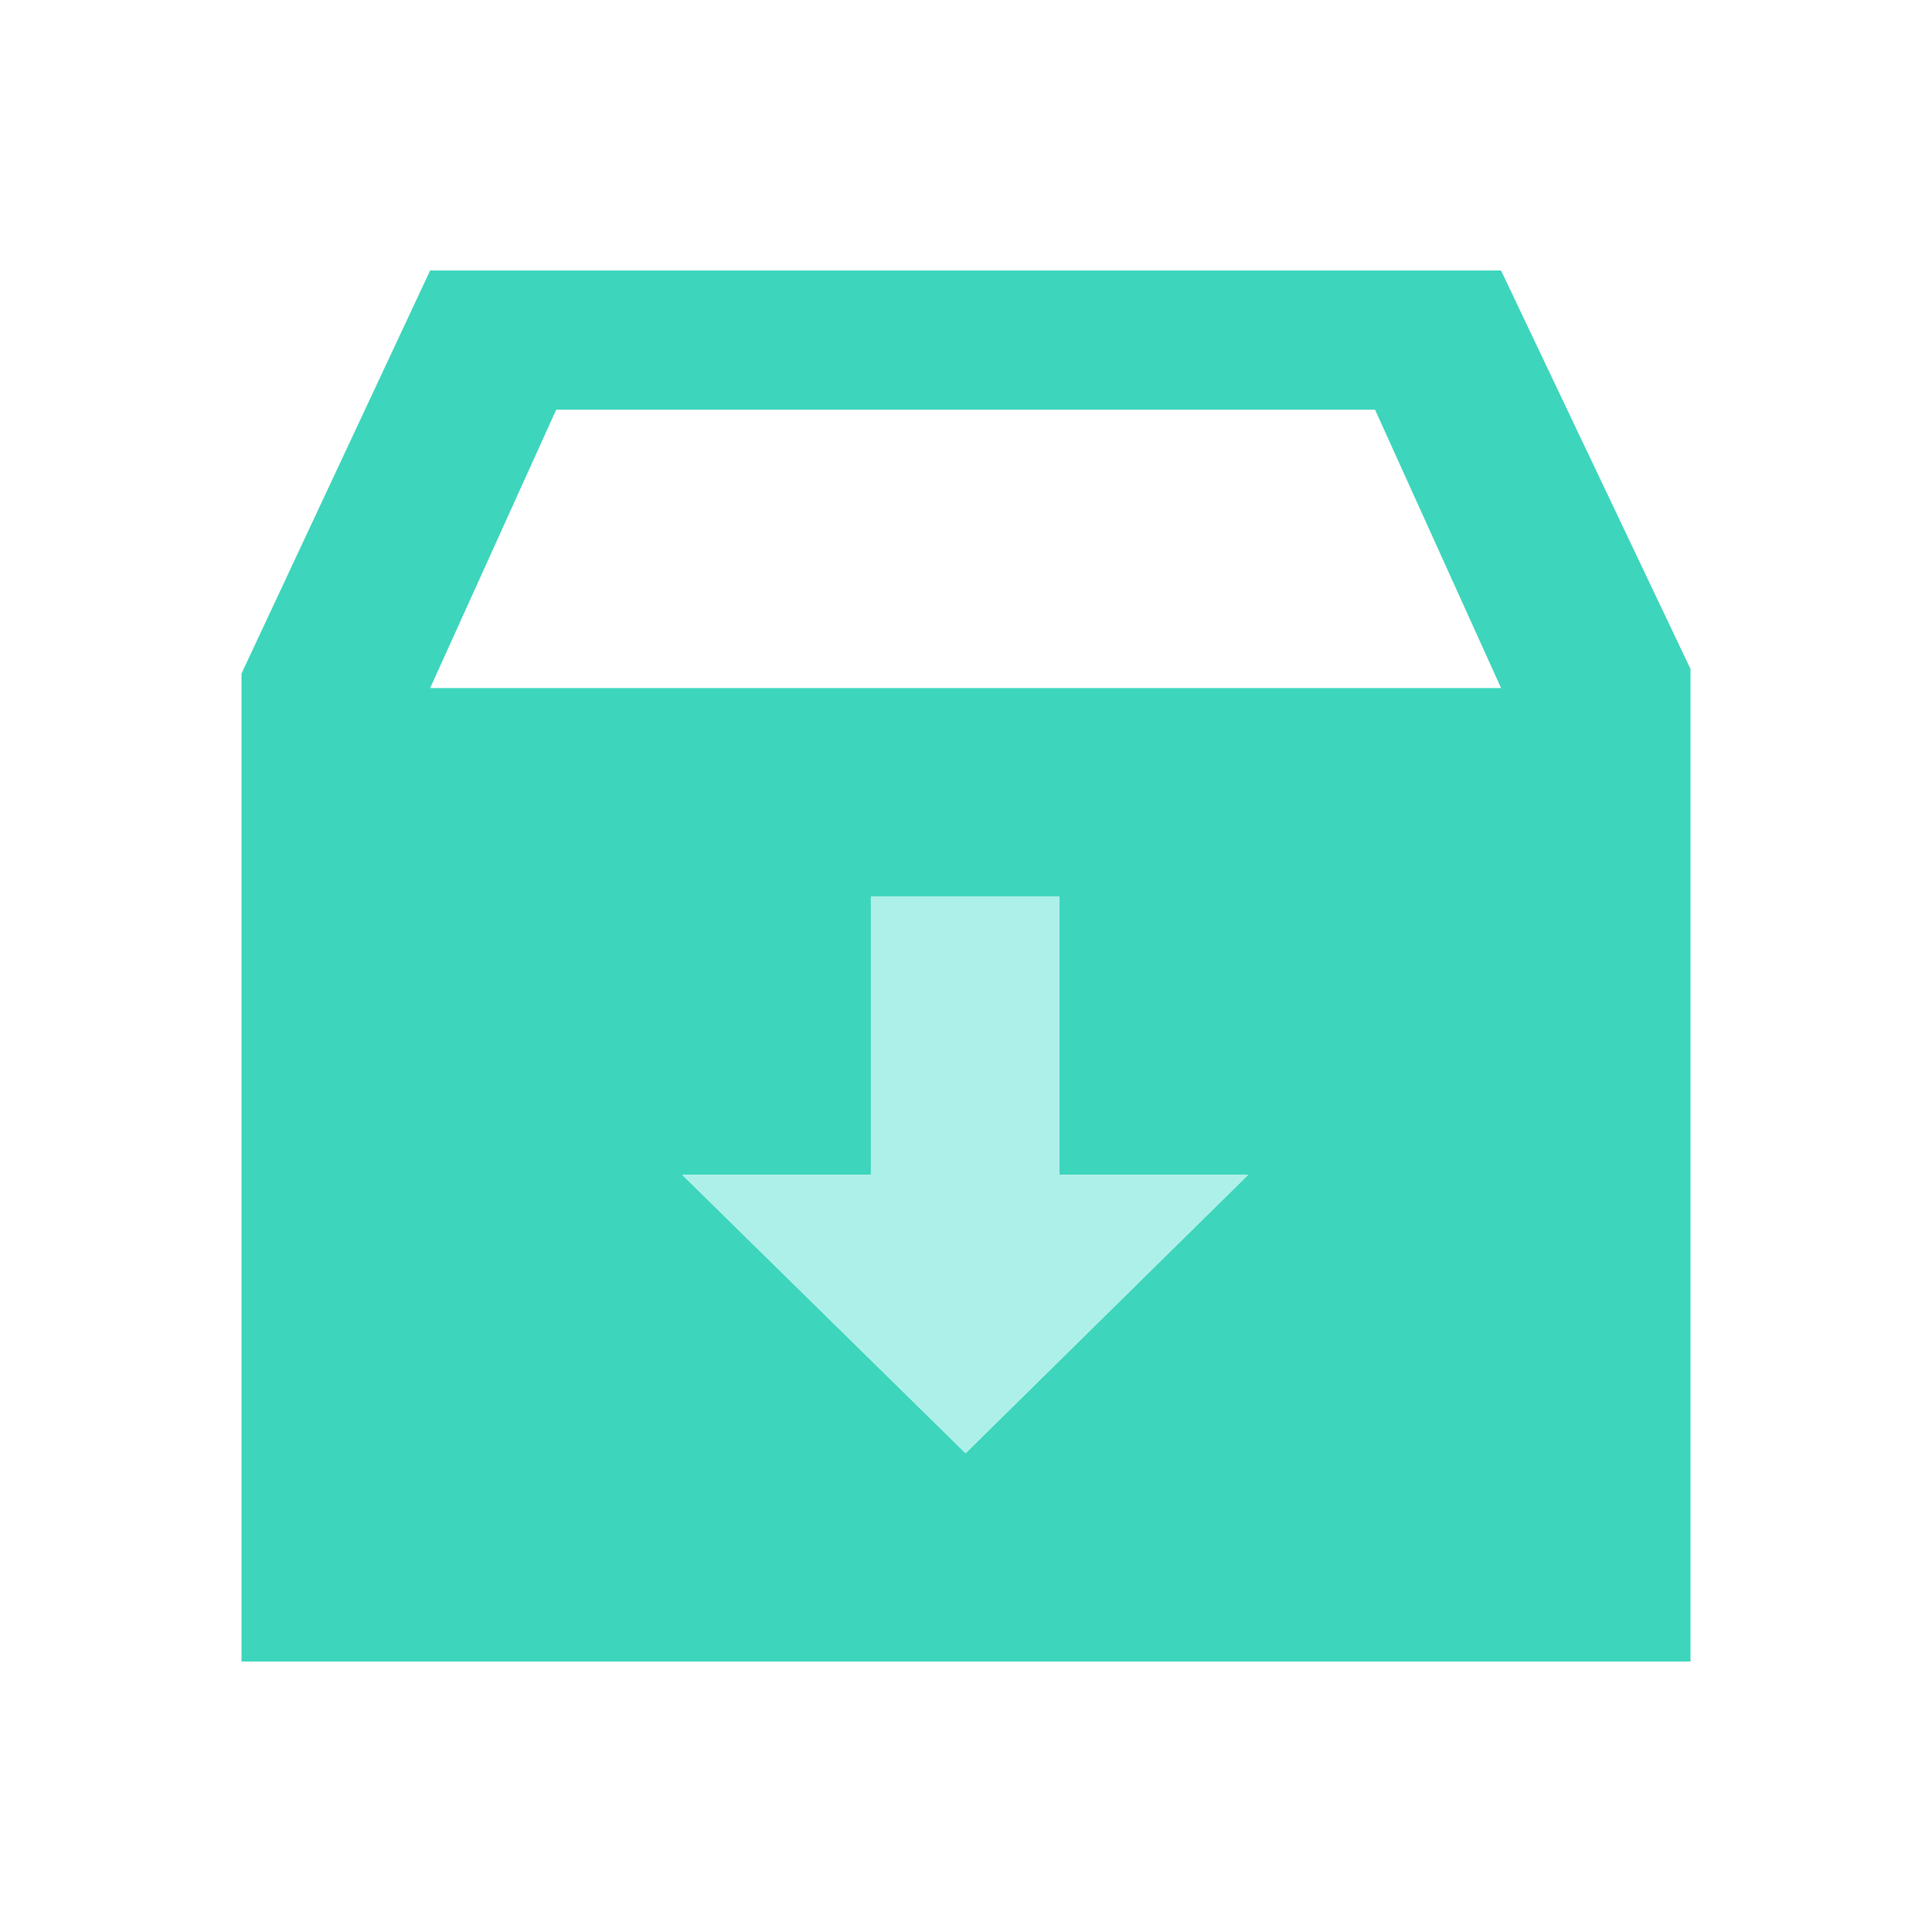 <?xml version="1.0" standalone="no"?><!DOCTYPE svg PUBLIC "-//W3C//DTD SVG 1.1//EN"
        "http://www.w3.org/Graphics/SVG/1.1/DTD/svg11.dtd">
<svg class="icon" width="200px" height="200.00px" viewBox="0 0 1024 1024" version="1.1"
     xmlns="http://www.w3.org/2000/svg">
    <path d="M795.584 143.36H227.984L128 357.008V880.64h768V354.56l-100.416-211.2zM511.776 770.24L361.6 622.656h100v-147.552h99.968v147.552h100l-149.76 147.552zM228 364.688l66.8-147.552H728.8l66.8 147.552H227.984z"
          fill="#3DD5BB"/>
    <path d="M361.6 622.672h99.968v-147.552h100v147.552h99.968l-149.76 147.552-150.192-147.552z" fill="#ADF0EA"/>
</svg>